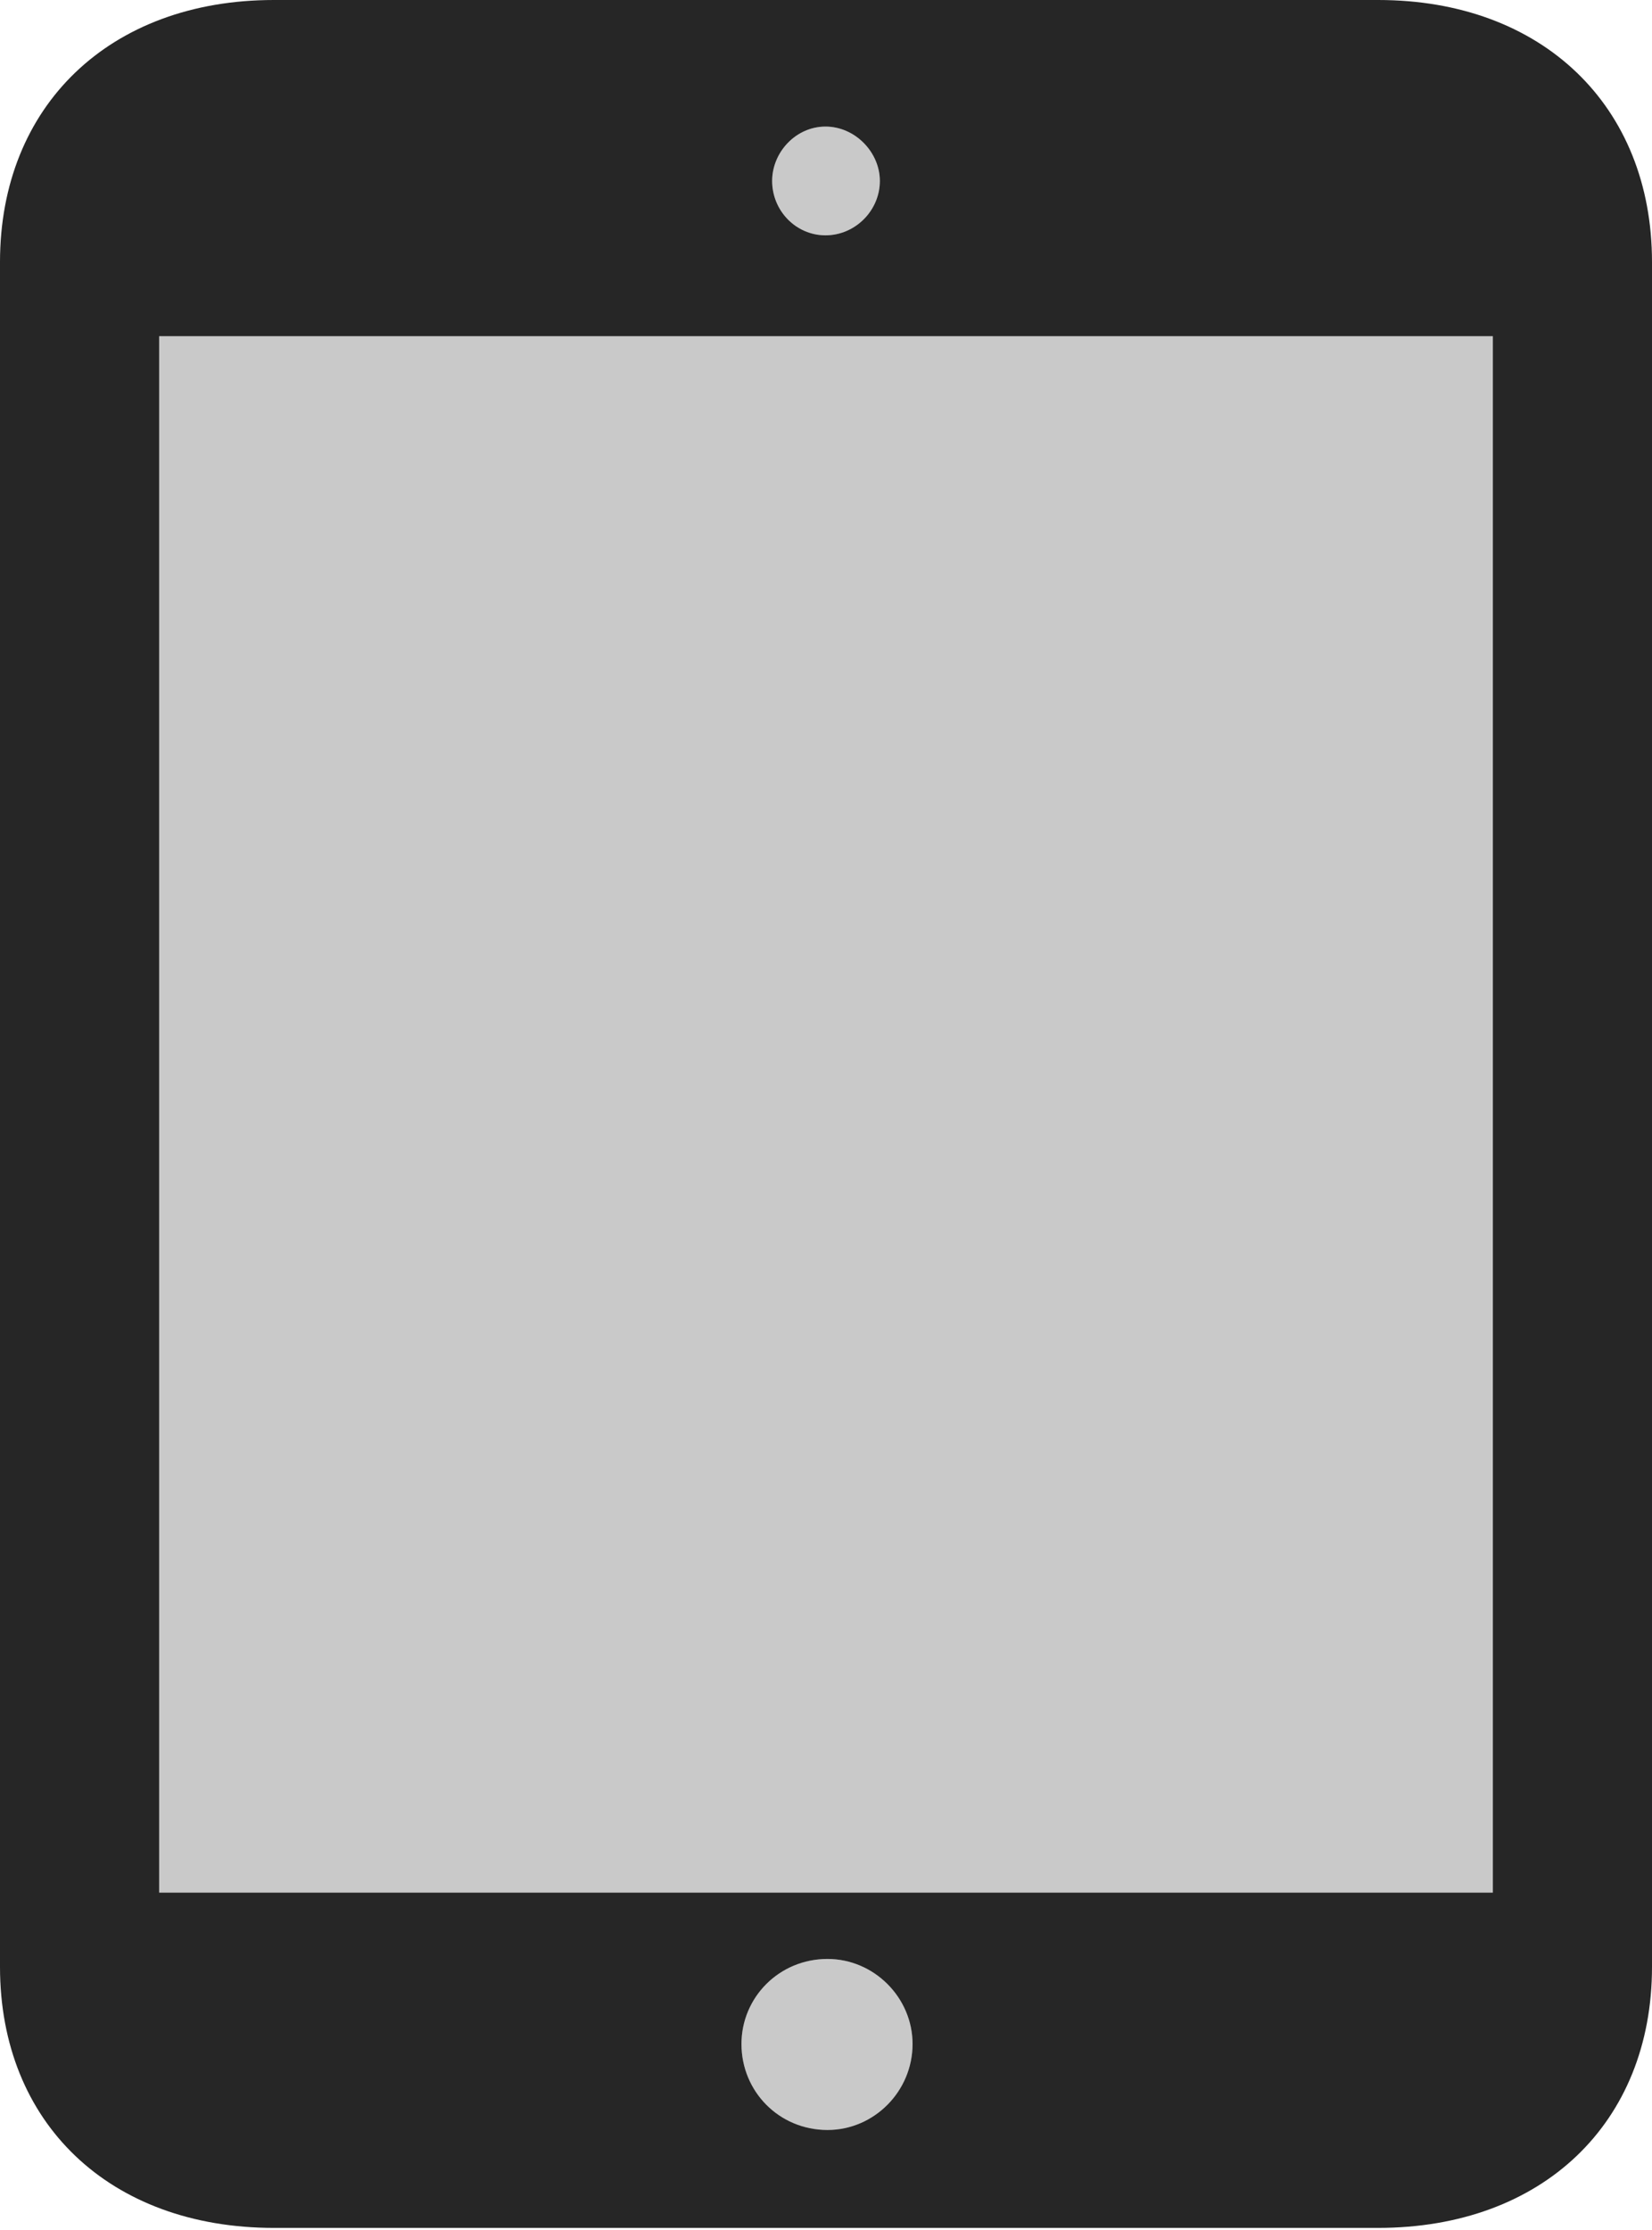 <?xml version="1.0" encoding="UTF-8"?>
<!--Generator: Apple Native CoreSVG 175.5-->
<!DOCTYPE svg
PUBLIC "-//W3C//DTD SVG 1.1//EN"
       "http://www.w3.org/Graphics/SVG/1.1/DTD/svg11.dtd">
<svg version="1.1" xmlns="http://www.w3.org/2000/svg" xmlns:xlink="http://www.w3.org/1999/xlink" width="16.318" height="22.021">
 <g>
  <rect height="22.021" opacity="0" width="16.318" x="0" y="0"/>
  <path d="M1.572 18.691L1.572 3.32L14.746 3.32L14.746 18.691ZM8.174 21.035C7.695 21.035 7.324 20.654 7.324 20.186C7.324 19.727 7.695 19.346 8.174 19.346C8.633 19.346 9.014 19.727 9.014 20.186C9.014 20.654 8.633 21.035 8.174 21.035ZM8.154 2.324C7.861 2.324 7.627 2.08 7.627 1.787C7.627 1.504 7.861 1.25 8.154 1.25C8.447 1.25 8.691 1.504 8.691 1.787C8.691 2.08 8.447 2.324 8.154 2.324Z" fill="#000000" fill-opacity="0.212"/>
  <path d="M2.705 22.002L13.613 22.002C15.234 22.002 16.318 20.967 16.318 19.424L16.318 2.588C16.318 1.045 15.234 0 13.613 0L2.705 0C1.084 0 0 1.045 0 2.588L0 19.424C0 20.967 1.084 22.002 2.705 22.002ZM1.572 18.691L1.572 3.32L14.746 3.32L14.746 18.691ZM8.174 21.035C7.695 21.035 7.324 20.654 7.324 20.186C7.324 19.727 7.695 19.346 8.174 19.346C8.633 19.346 9.014 19.727 9.014 20.186C9.014 20.654 8.633 21.035 8.174 21.035ZM8.154 2.324C7.861 2.324 7.627 2.08 7.627 1.787C7.627 1.504 7.861 1.25 8.154 1.25C8.447 1.25 8.691 1.504 8.691 1.787C8.691 2.08 8.447 2.324 8.154 2.324Z" fill="#000000" fill-opacity="0.85"/>
 </g>
</svg>
